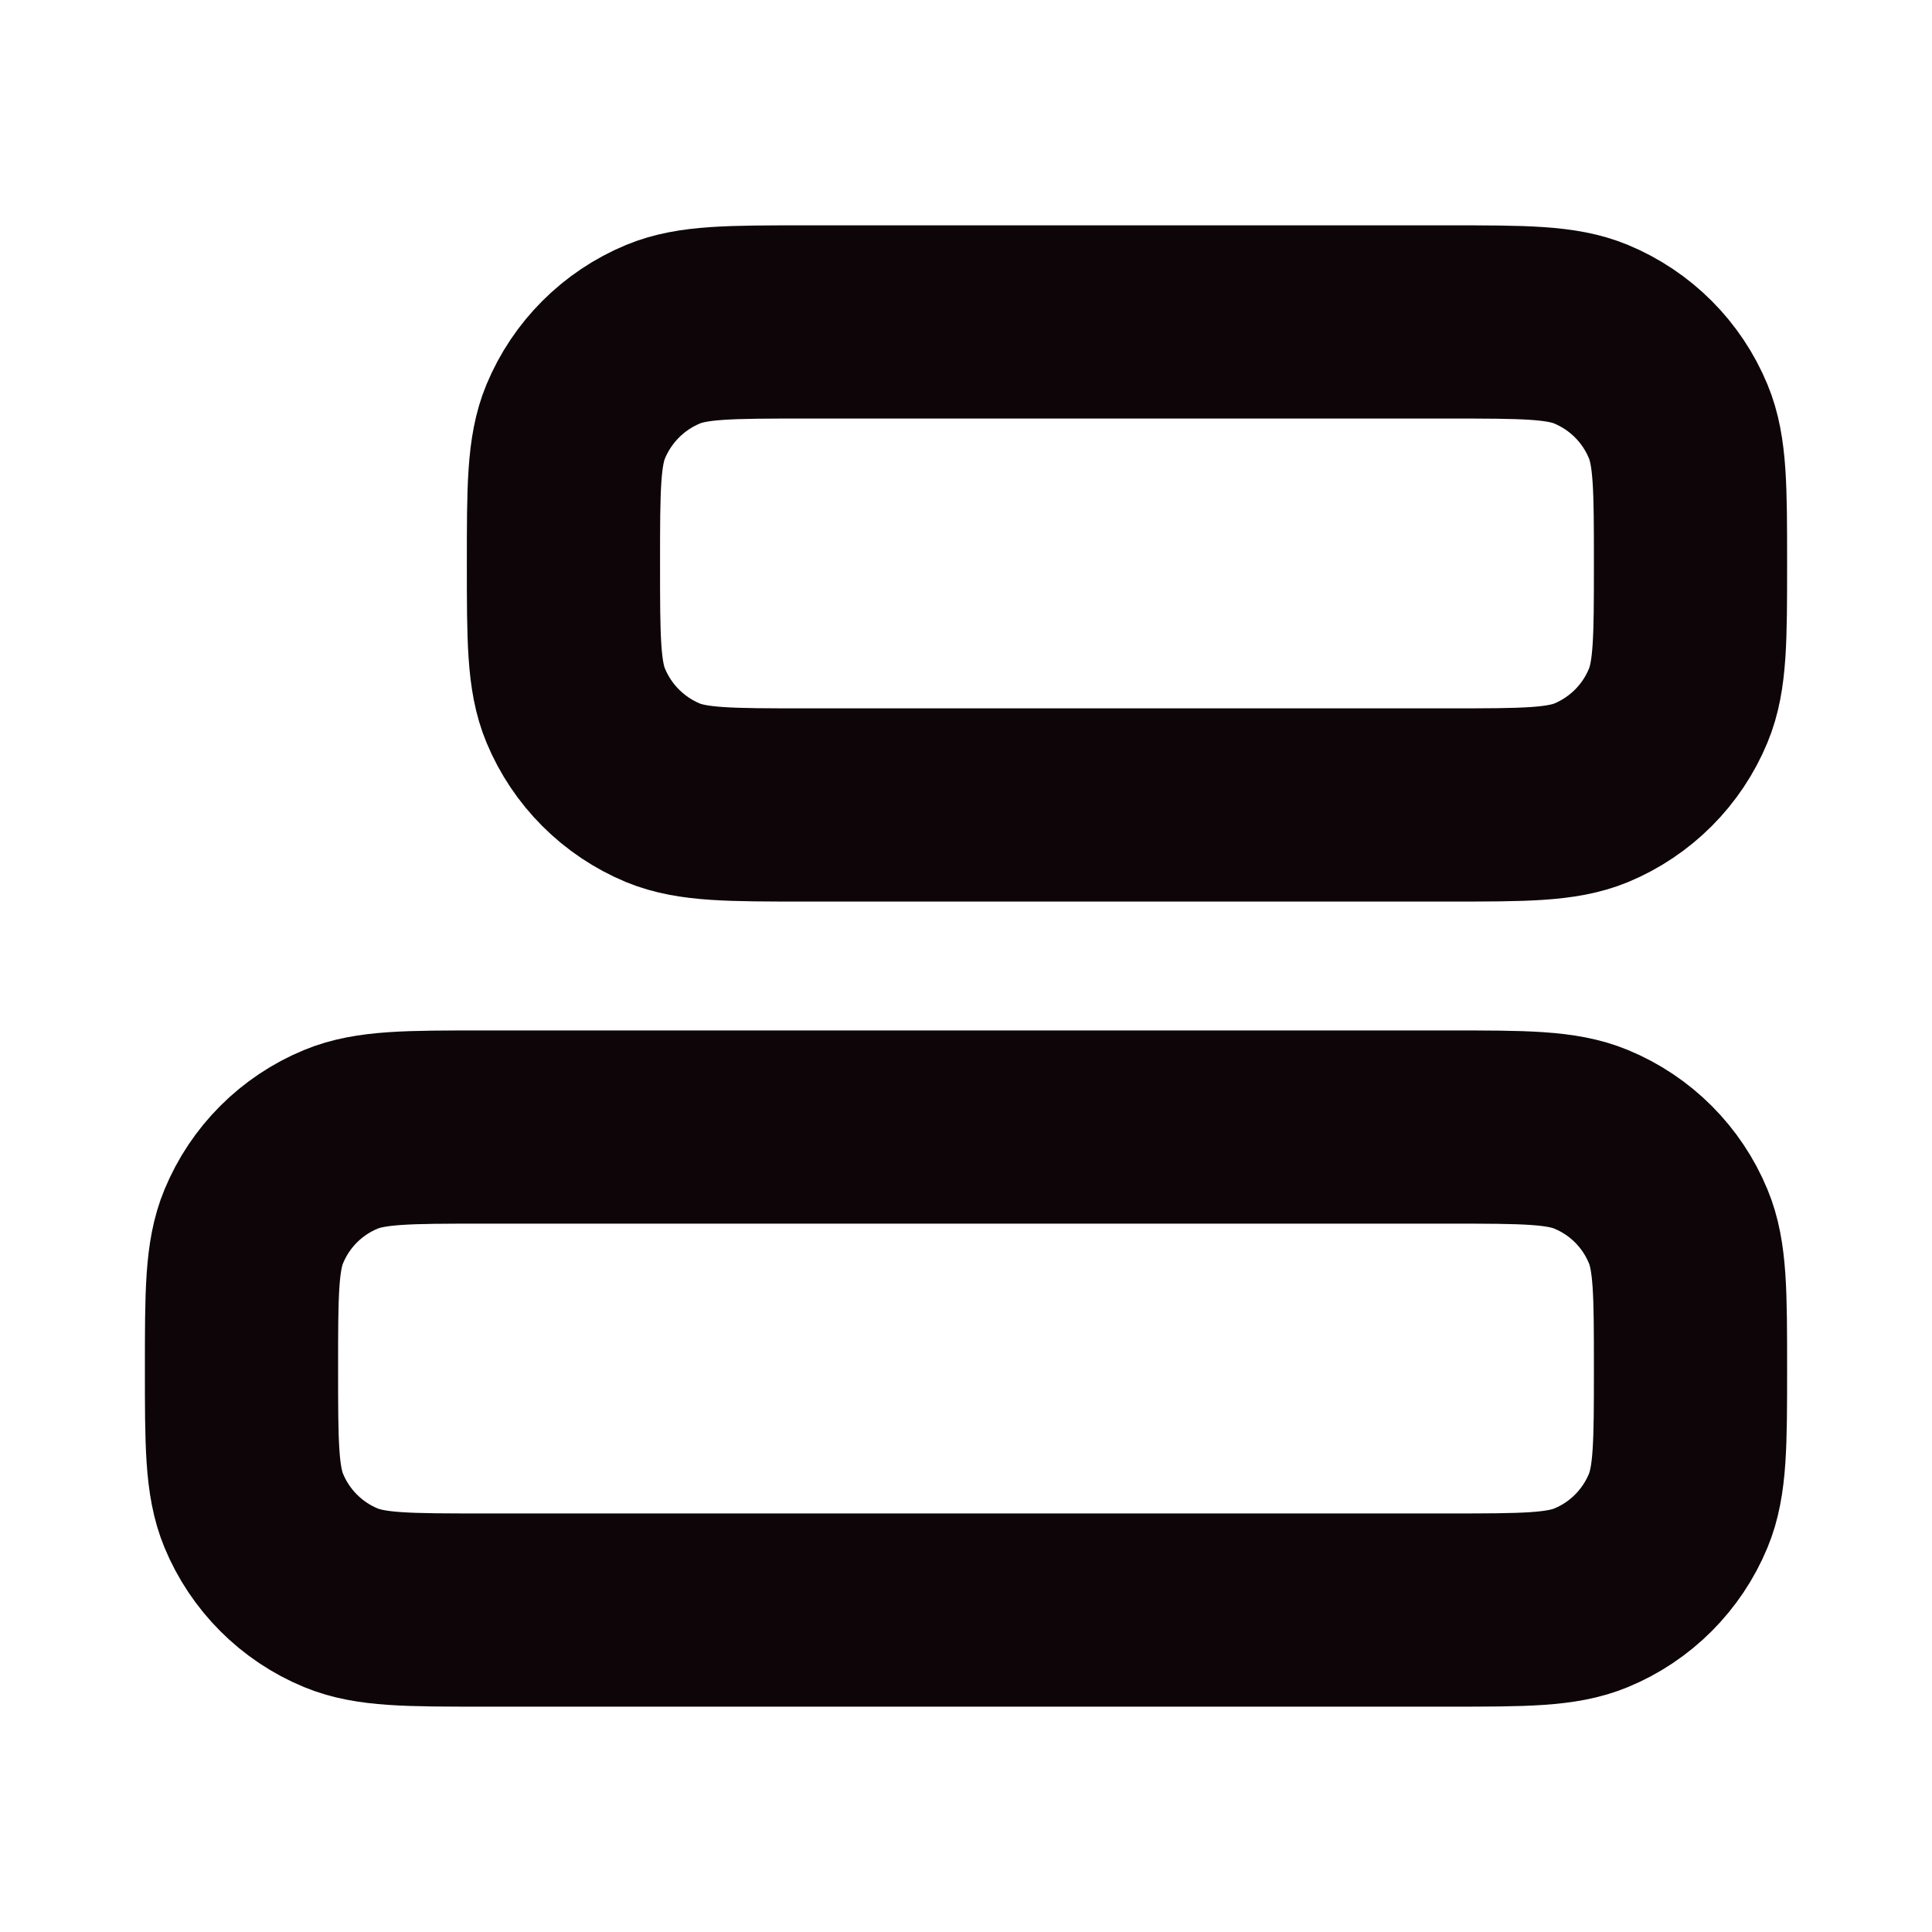 <svg width="14" height="14" viewBox="0 0 14 14" fill="none" xmlns="http://www.w3.org/2000/svg">
<g id="align-right-02">
<g id="Icon">
<path d="M10.5 5.833C11.044 5.833 11.315 5.833 11.53 5.745C11.816 5.626 12.043 5.399 12.161 5.113C12.25 4.899 12.25 4.627 12.25 4.083C12.25 3.54 12.25 3.268 12.161 3.054C12.043 2.768 11.816 2.541 11.53 2.422C11.315 2.333 11.044 2.333 10.5 2.333L5.833 2.333C5.29 2.333 5.018 2.333 4.804 2.422C4.518 2.541 4.291 2.768 4.172 3.054C4.083 3.268 4.083 3.54 4.083 4.083C4.083 4.627 4.083 4.899 4.172 5.113C4.291 5.399 4.518 5.626 4.804 5.745C5.018 5.833 5.29 5.833 5.833 5.833L10.5 5.833Z" stroke="#0d0507" stroke-width="1.4" stroke-linecap="round" stroke-linejoin="round"/>
<path d="M10.5 11.667C11.044 11.667 11.315 11.667 11.53 11.578C11.816 11.46 12.043 11.232 12.161 10.947C12.25 10.732 12.25 10.46 12.25 9.917C12.25 9.373 12.25 9.101 12.161 8.887C12.043 8.601 11.816 8.374 11.53 8.256C11.315 8.167 11.044 8.167 10.5 8.167H3.5C2.956 8.167 2.685 8.167 2.47 8.256C2.184 8.374 1.957 8.601 1.839 8.887C1.75 9.101 1.75 9.373 1.75 9.917C1.75 10.46 1.75 10.732 1.839 10.947C1.957 11.232 2.184 11.46 2.47 11.578C2.685 11.667 2.956 11.667 3.5 11.667L10.5 11.667Z" stroke="#0d0507" stroke-width="1.4" stroke-linecap="round" stroke-linejoin="round"/>
</g>
</g>
</svg>
